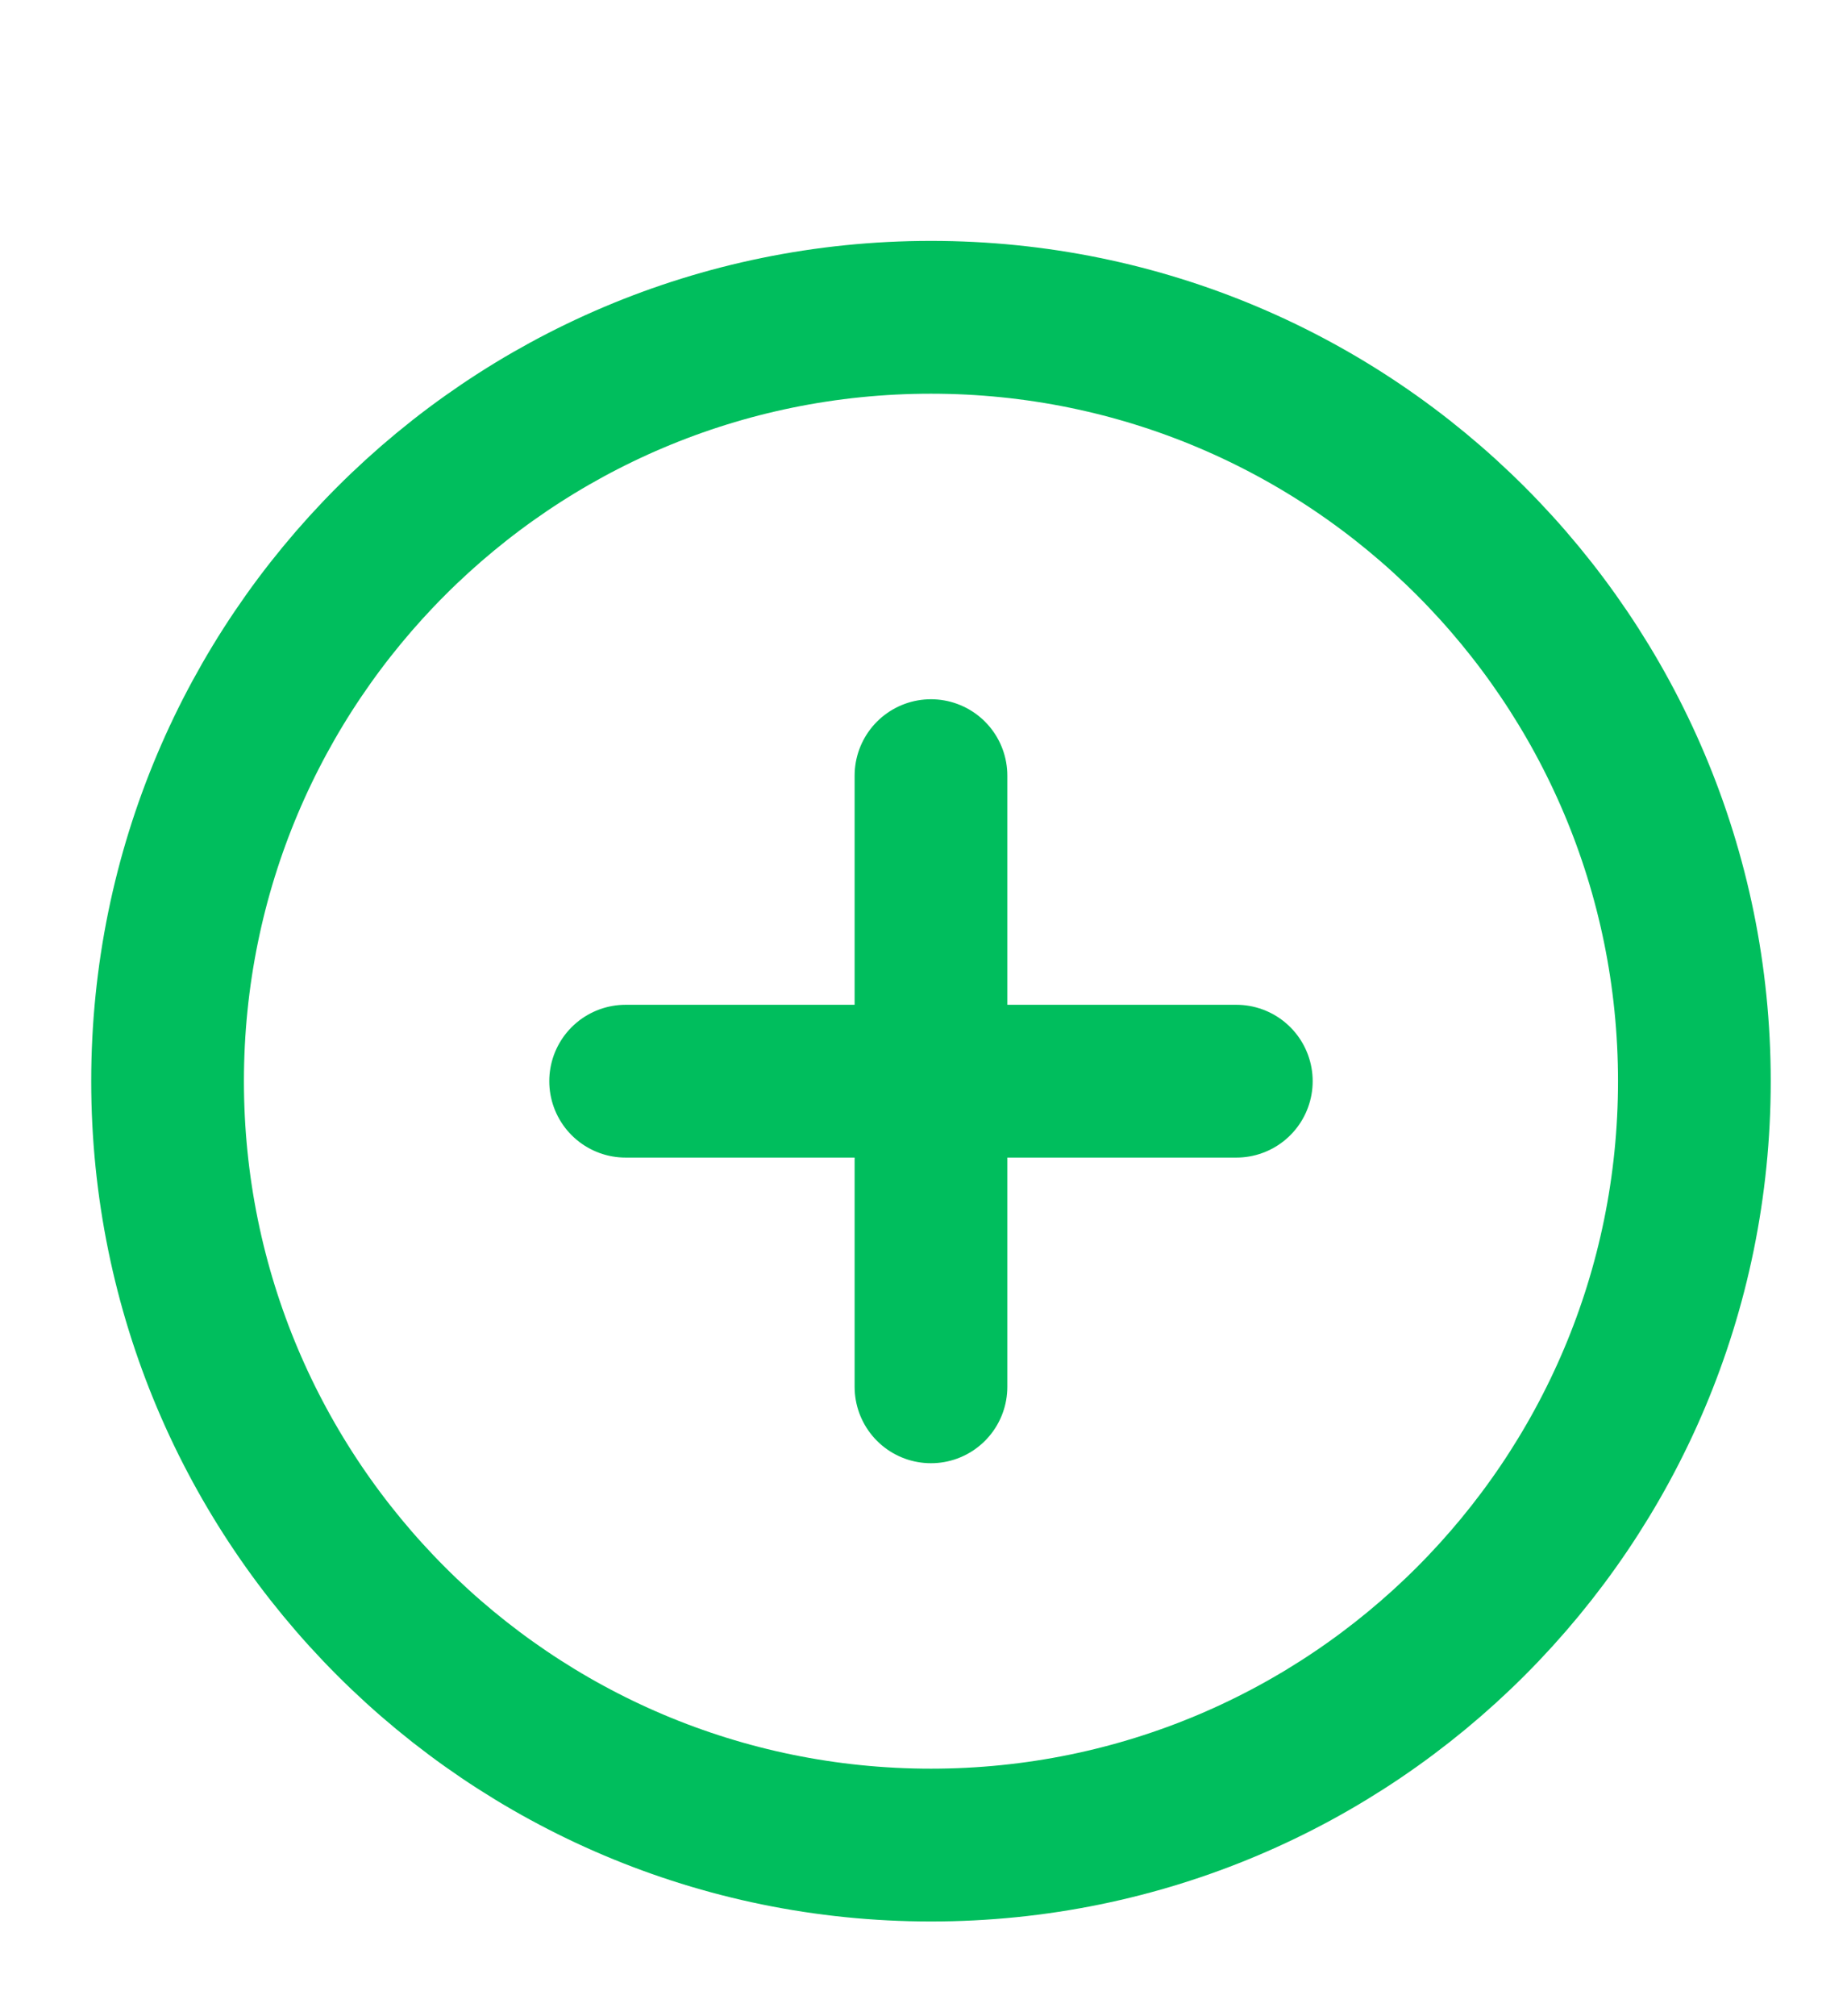 <svg width="22" height="24" viewBox="0 0 22 24" fill="none" xmlns="http://www.w3.org/2000/svg">
<g clip-path="url(#clip0_560_33494)">
<path d="M11.089 9.233V16.508M7.452 12.87H14.726M20.182 12.87C20.182 17.892 16.111 21.963 11.089 21.963C6.067 21.963 1.996 17.892 1.996 12.87C1.996 7.848 6.067 3.777 11.089 3.777C16.111 3.777 20.182 7.848 20.182 12.87Z" stroke="#00BE5D" stroke-width="1.819" stroke-linecap="round" stroke-linejoin="round"/>
</g>
<defs>
<clipPath id="clip0_560_33494">
<rect width="21.823" height="21.823" fill="white" transform="translate(0.176 1.959)"/>
</clipPath>
</defs>
</svg>

